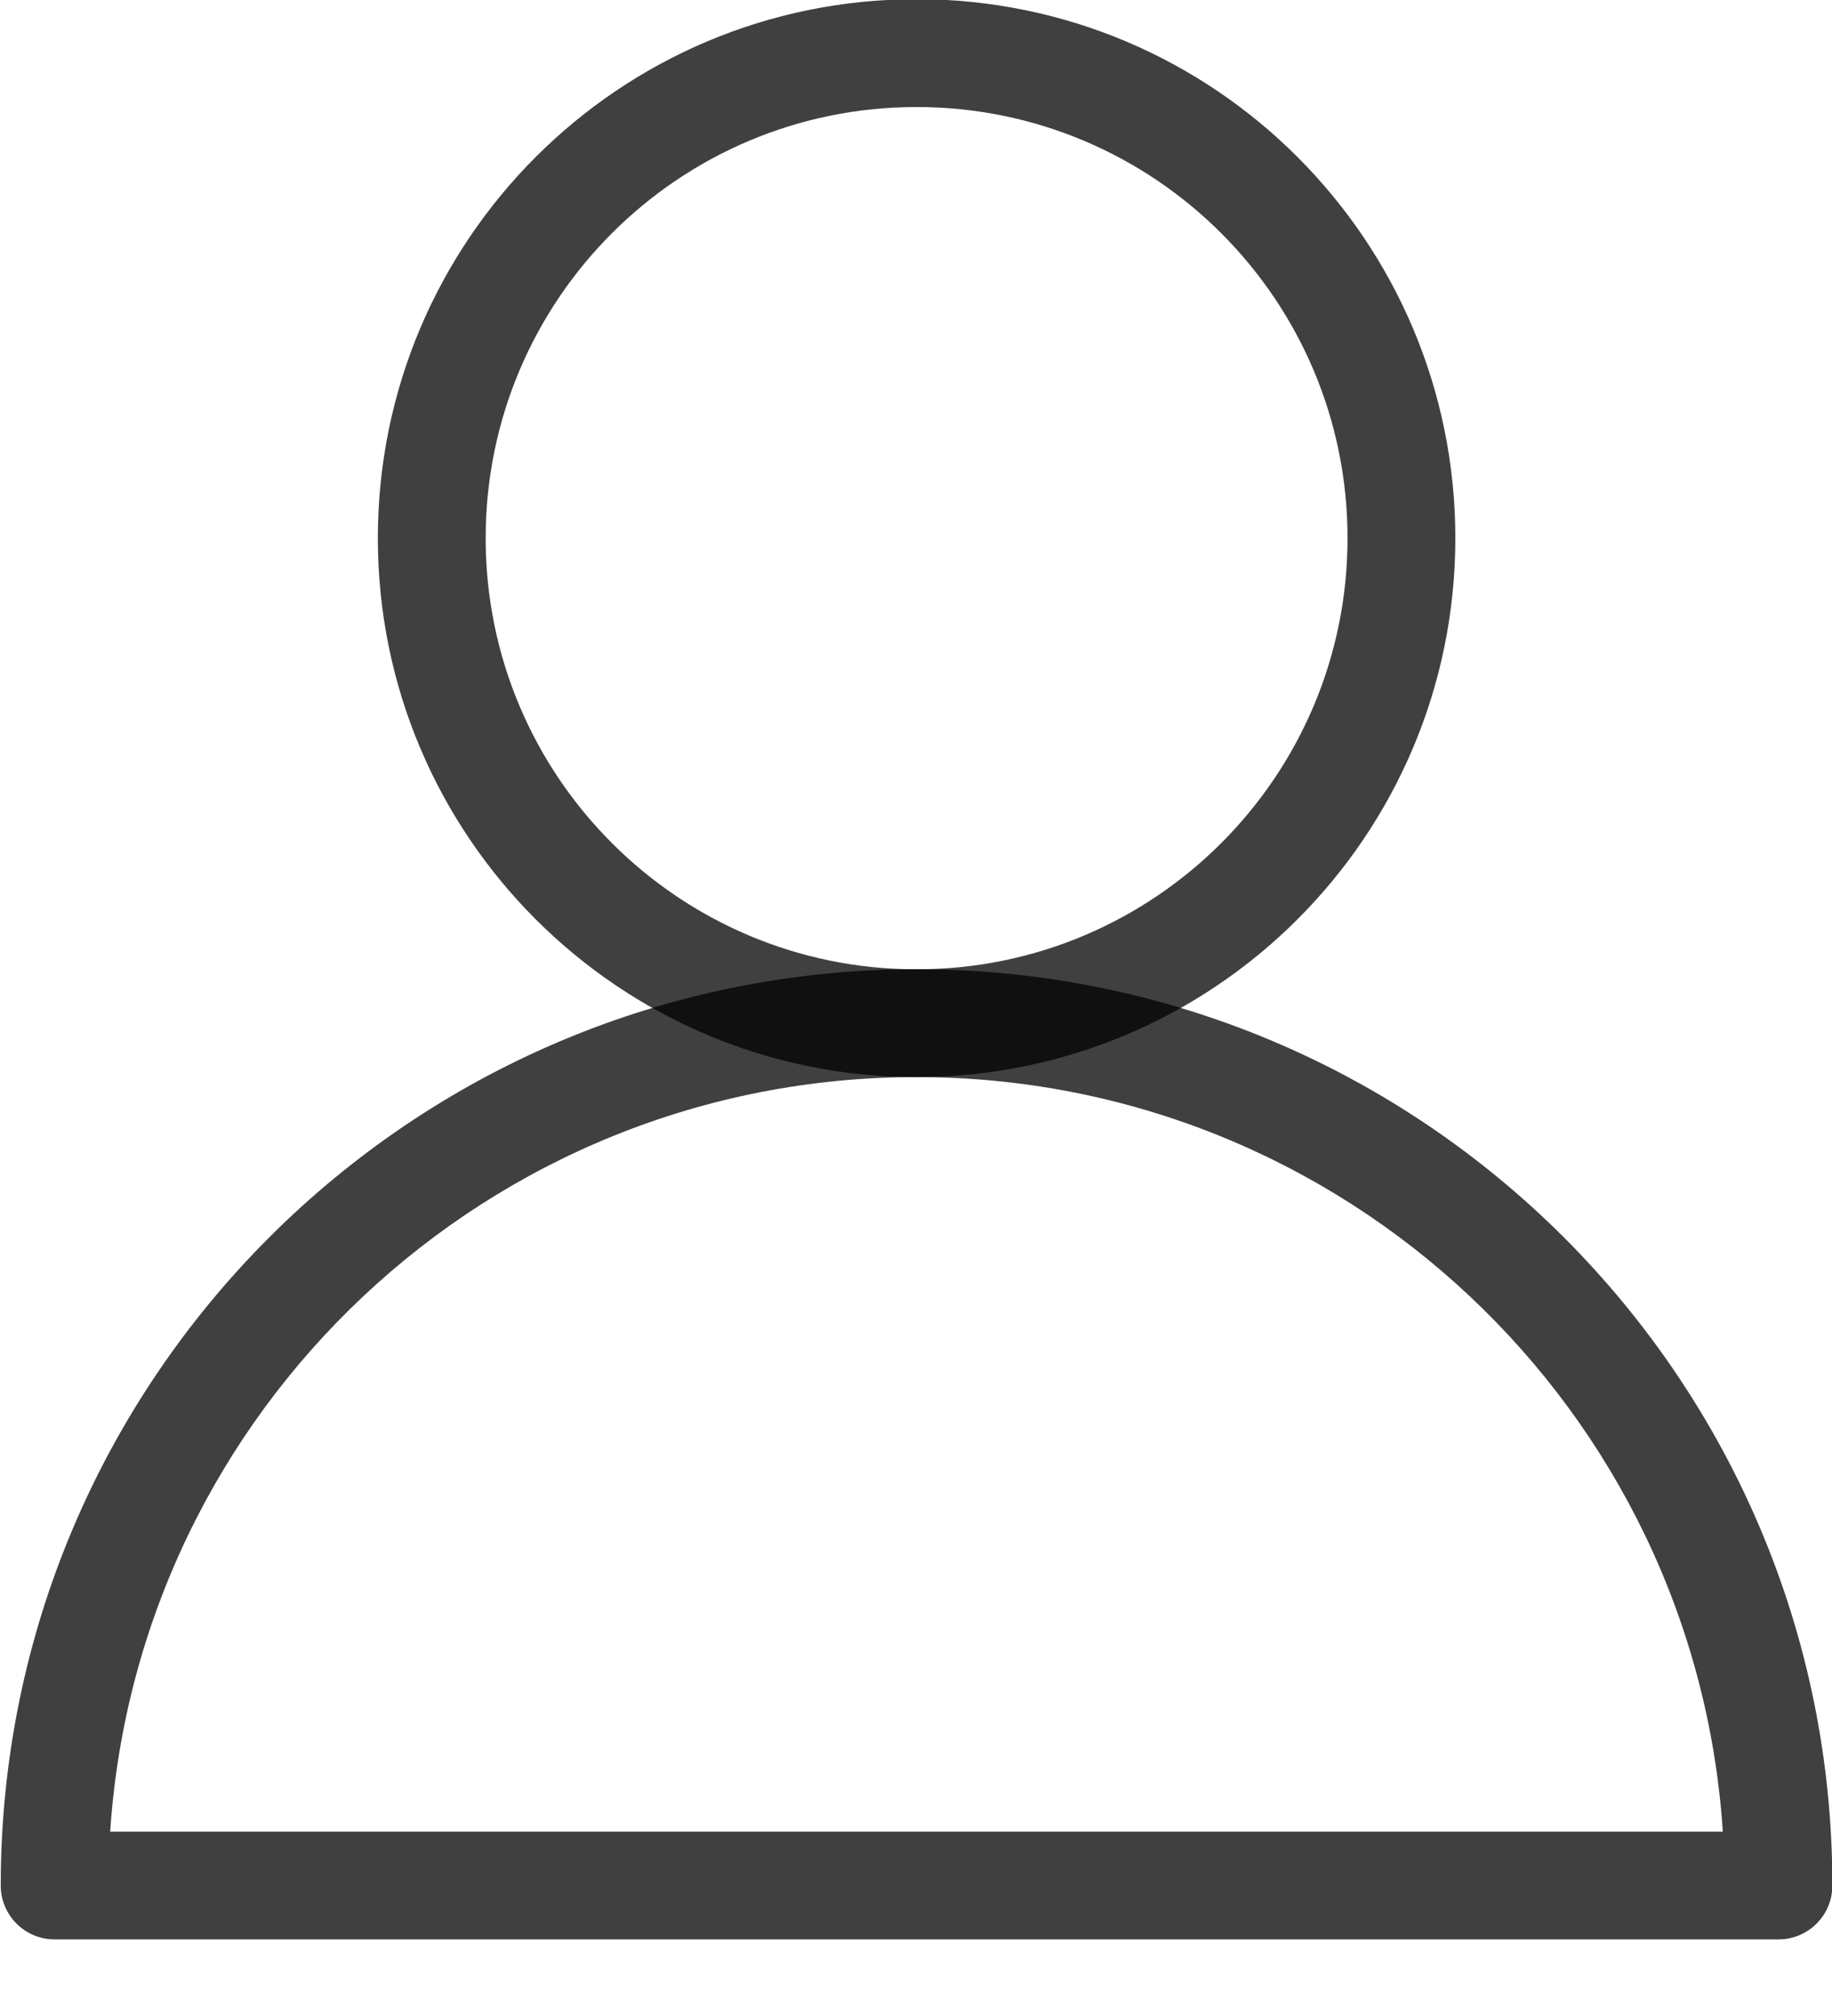 <svg width="20" height="22" viewBox="0 0 20 22" fill="none" xmlns="http://www.w3.org/2000/svg">
<g clip-path="url(#clip0_151_240)">
<path fill-rule="evenodd" clip-rule="evenodd" d="M10.006 1.168C7.408 1.168 5.302 3.274 5.302 5.873C5.302 8.471 7.408 10.578 10.006 10.578C12.605 10.578 14.711 8.471 14.711 5.873C14.711 3.274 12.605 1.168 10.006 1.168ZM4.125 5.873C4.125 2.625 6.758 -0.009 10.006 -0.009C13.255 -0.009 15.888 2.625 15.888 5.873C15.888 9.121 13.255 11.754 10.006 11.754C6.758 11.754 4.125 9.121 4.125 5.873Z" fill="black" fill-opacity="0.75"/>
<path fill-rule="evenodd" clip-rule="evenodd" d="M1.204 19.988H18.808C18.506 15.389 14.68 11.754 10.006 11.754C5.331 11.754 1.506 15.39 1.203 19.988H1.204ZM0.008 20.576C0.008 15.054 4.485 10.577 10.006 10.577C15.528 10.577 20.004 15.054 20.004 20.576C20.004 20.9 19.741 21.164 19.416 21.164H0.596C0.271 21.164 0.008 20.9 0.008 20.576H0.008Z" fill="black" fill-opacity="0.75"/>
</g>
<defs>
<clipPath id="clip0_151_240">
<rect width="20" height="21.172" fill="white"/>
</clipPath>
</defs>
</svg>
